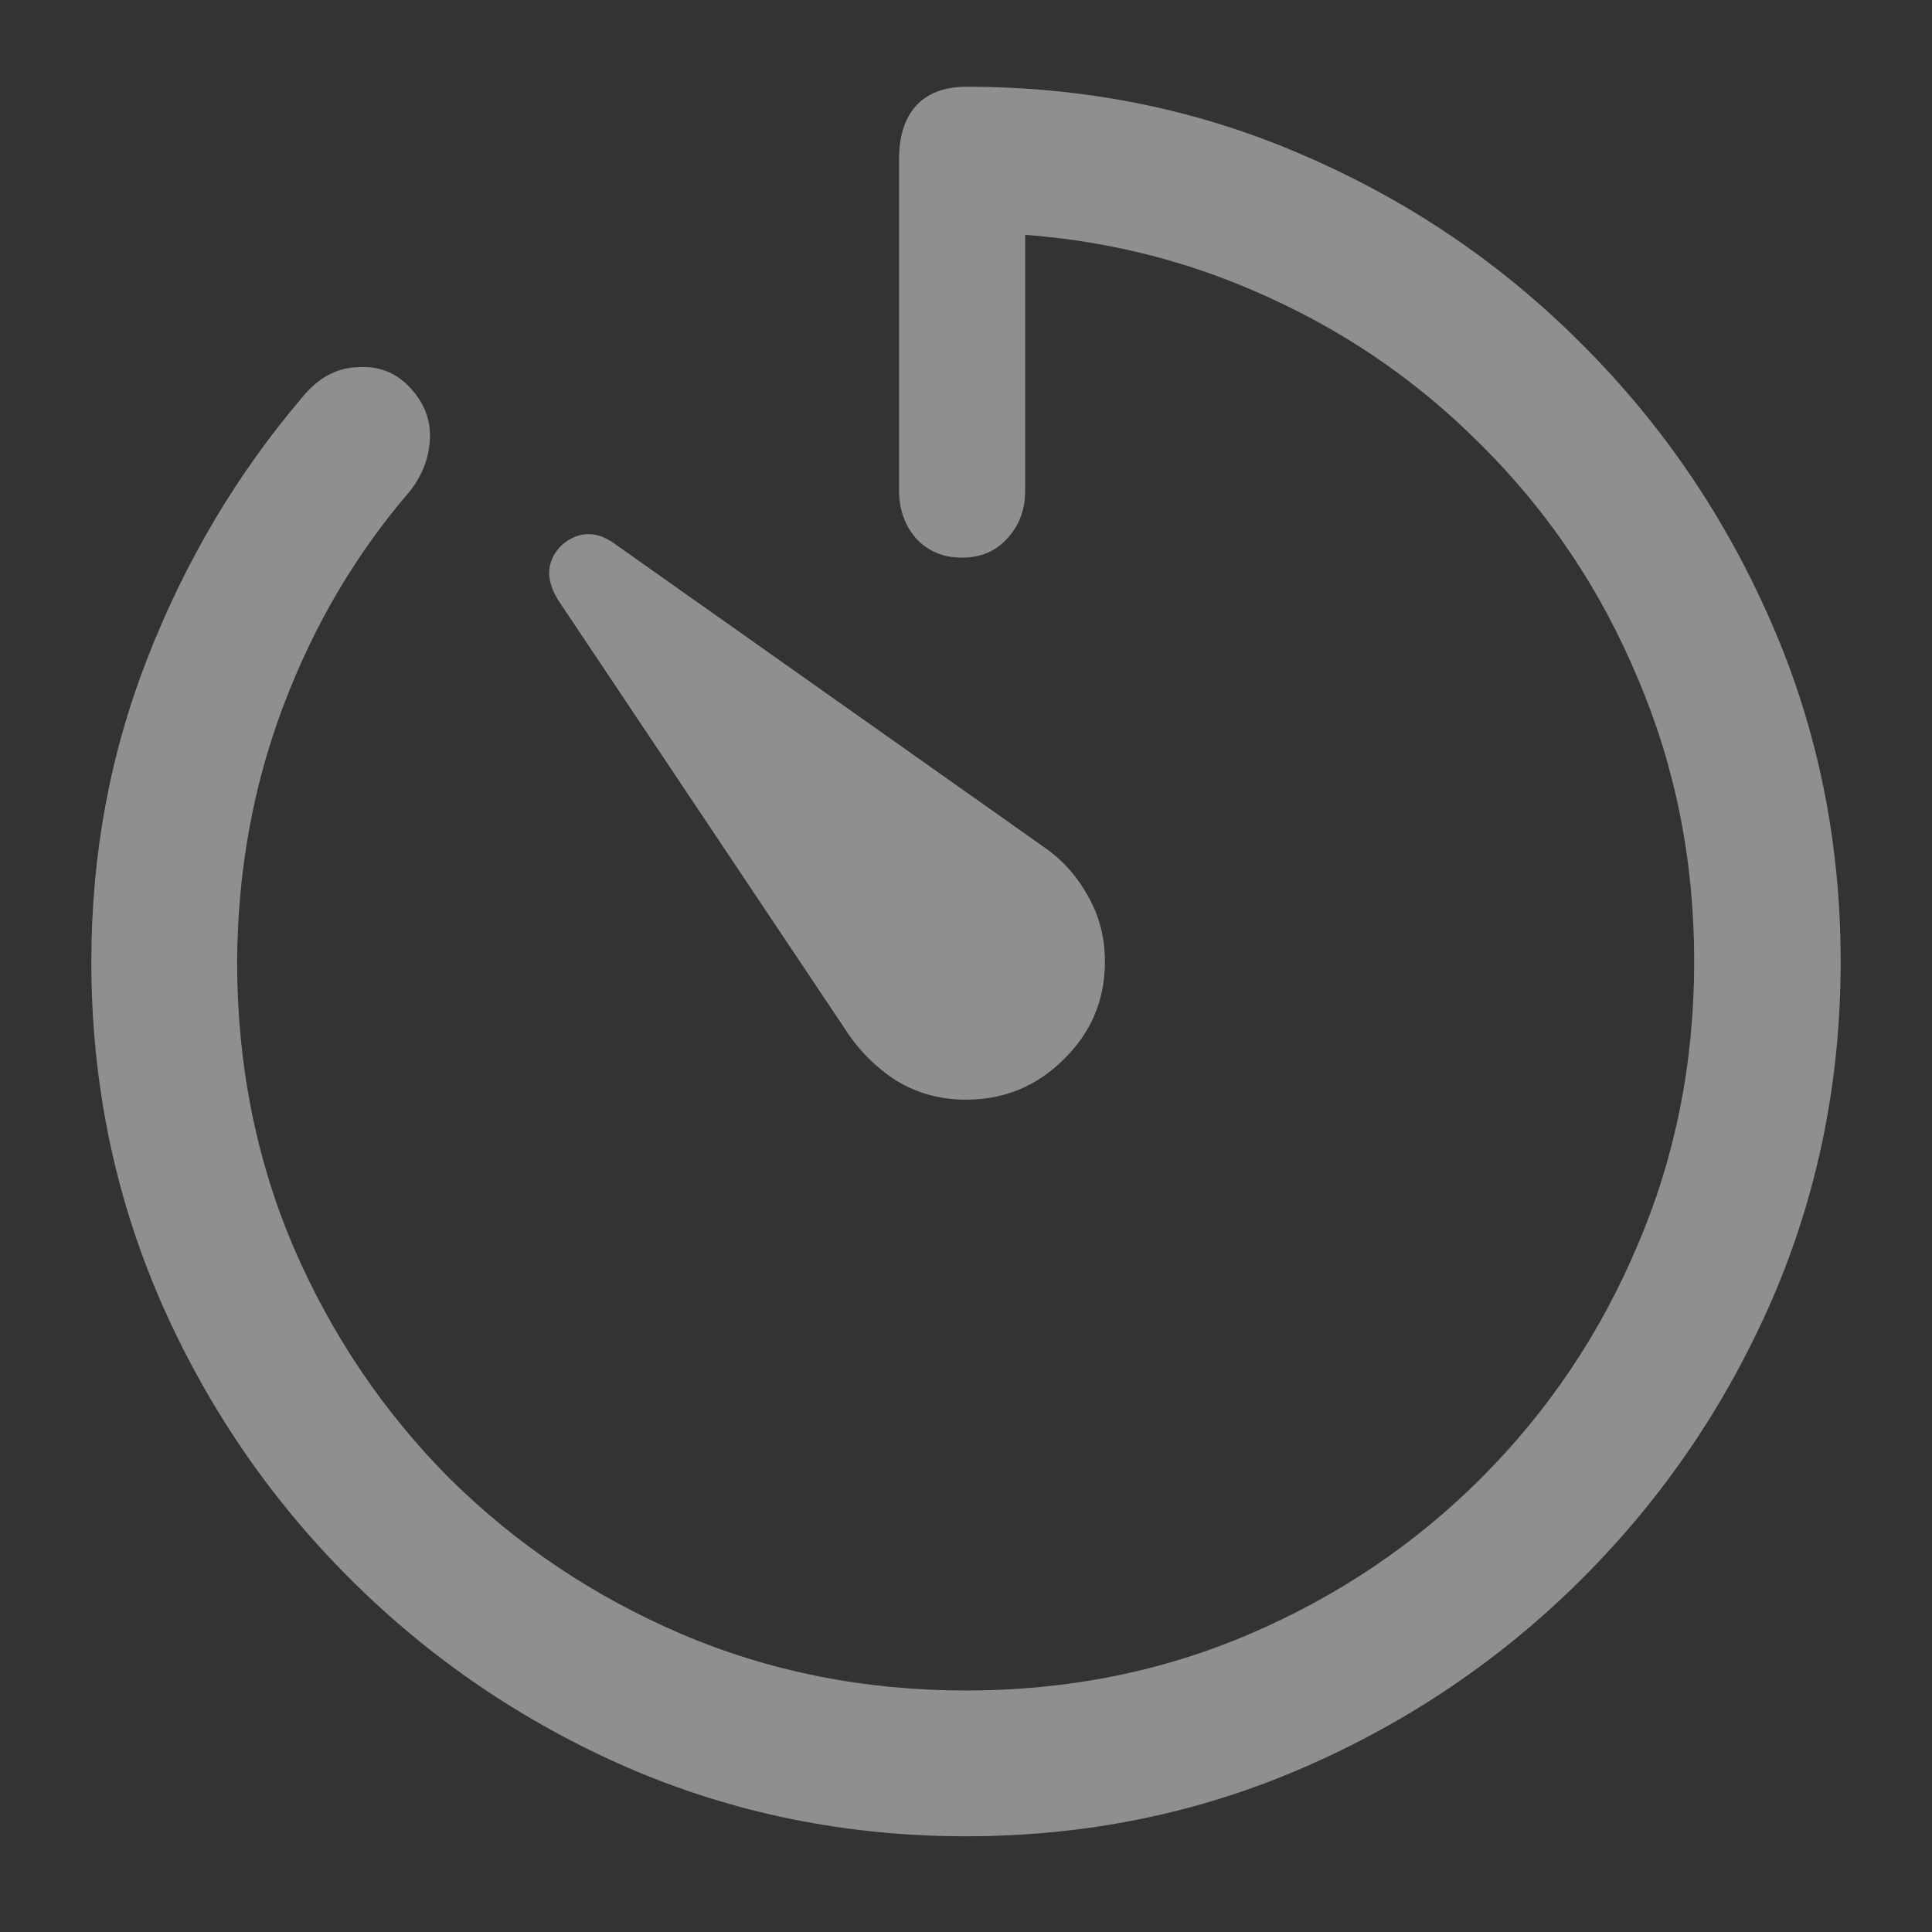 <svg width="11" height="11" viewBox="0 0 11 11" fill="none" xmlns="http://www.w3.org/2000/svg">
<rect x="0" y="0" width="11" height="11" fill="#333333" stroke="none"/>
<path d="M5.5 10.455C4.82 10.455 4.178 10.325 3.576 10.065C2.977 9.804 2.448 9.444 1.989 8.985C1.53 8.526 1.171 7.997 0.91 7.398C0.65 6.796 0.52 6.155 0.52 5.475C0.52 4.866 0.627 4.288 0.842 3.741C1.057 3.191 1.35 2.698 1.721 2.262C1.809 2.154 1.911 2.097 2.028 2.091C2.149 2.081 2.25 2.118 2.331 2.203C2.412 2.288 2.451 2.384 2.448 2.491C2.445 2.599 2.408 2.7 2.336 2.794C2.027 3.152 1.786 3.561 1.613 4.02C1.441 4.475 1.353 4.96 1.35 5.475C1.35 6.051 1.455 6.59 1.667 7.091C1.882 7.592 2.178 8.033 2.556 8.414C2.937 8.792 3.378 9.088 3.879 9.303C4.383 9.518 4.924 9.625 5.5 9.625C6.076 9.625 6.615 9.518 7.116 9.303C7.618 9.088 8.057 8.792 8.435 8.414C8.815 8.033 9.112 7.592 9.323 7.091C9.538 6.59 9.646 6.051 9.646 5.475C9.646 4.898 9.538 4.36 9.323 3.858C9.112 3.354 8.815 2.913 8.435 2.535C8.057 2.154 7.618 1.858 7.116 1.646C6.615 1.432 6.075 1.324 5.495 1.324L5.837 0.895V2.794C5.837 2.901 5.803 2.993 5.734 3.067C5.669 3.139 5.583 3.175 5.476 3.175C5.371 3.175 5.285 3.139 5.217 3.067C5.152 2.993 5.119 2.901 5.119 2.794V0.904C5.119 0.777 5.15 0.678 5.212 0.606C5.277 0.532 5.375 0.494 5.505 0.494C6.185 0.494 6.825 0.624 7.424 0.885C8.026 1.145 8.555 1.505 9.011 1.964C9.47 2.423 9.829 2.953 10.09 3.556C10.35 4.155 10.48 4.794 10.48 5.475C10.48 6.155 10.35 6.796 10.09 7.398C9.829 7.997 9.47 8.526 9.011 8.985C8.552 9.444 8.021 9.804 7.419 10.065C6.82 10.325 6.18 10.455 5.5 10.455ZM5.5 6.261C5.354 6.261 5.222 6.225 5.104 6.153C4.987 6.078 4.89 5.981 4.812 5.86L3.186 3.429C3.13 3.344 3.114 3.268 3.137 3.199C3.163 3.128 3.212 3.079 3.283 3.053C3.355 3.027 3.43 3.043 3.508 3.102L5.954 4.83C6.055 4.902 6.136 4.994 6.198 5.108C6.26 5.219 6.291 5.341 6.291 5.475C6.291 5.693 6.213 5.878 6.057 6.031C5.904 6.184 5.718 6.261 5.5 6.261Z" fill="#ECECEC" fill-opacity="0.5"/>
</svg>
